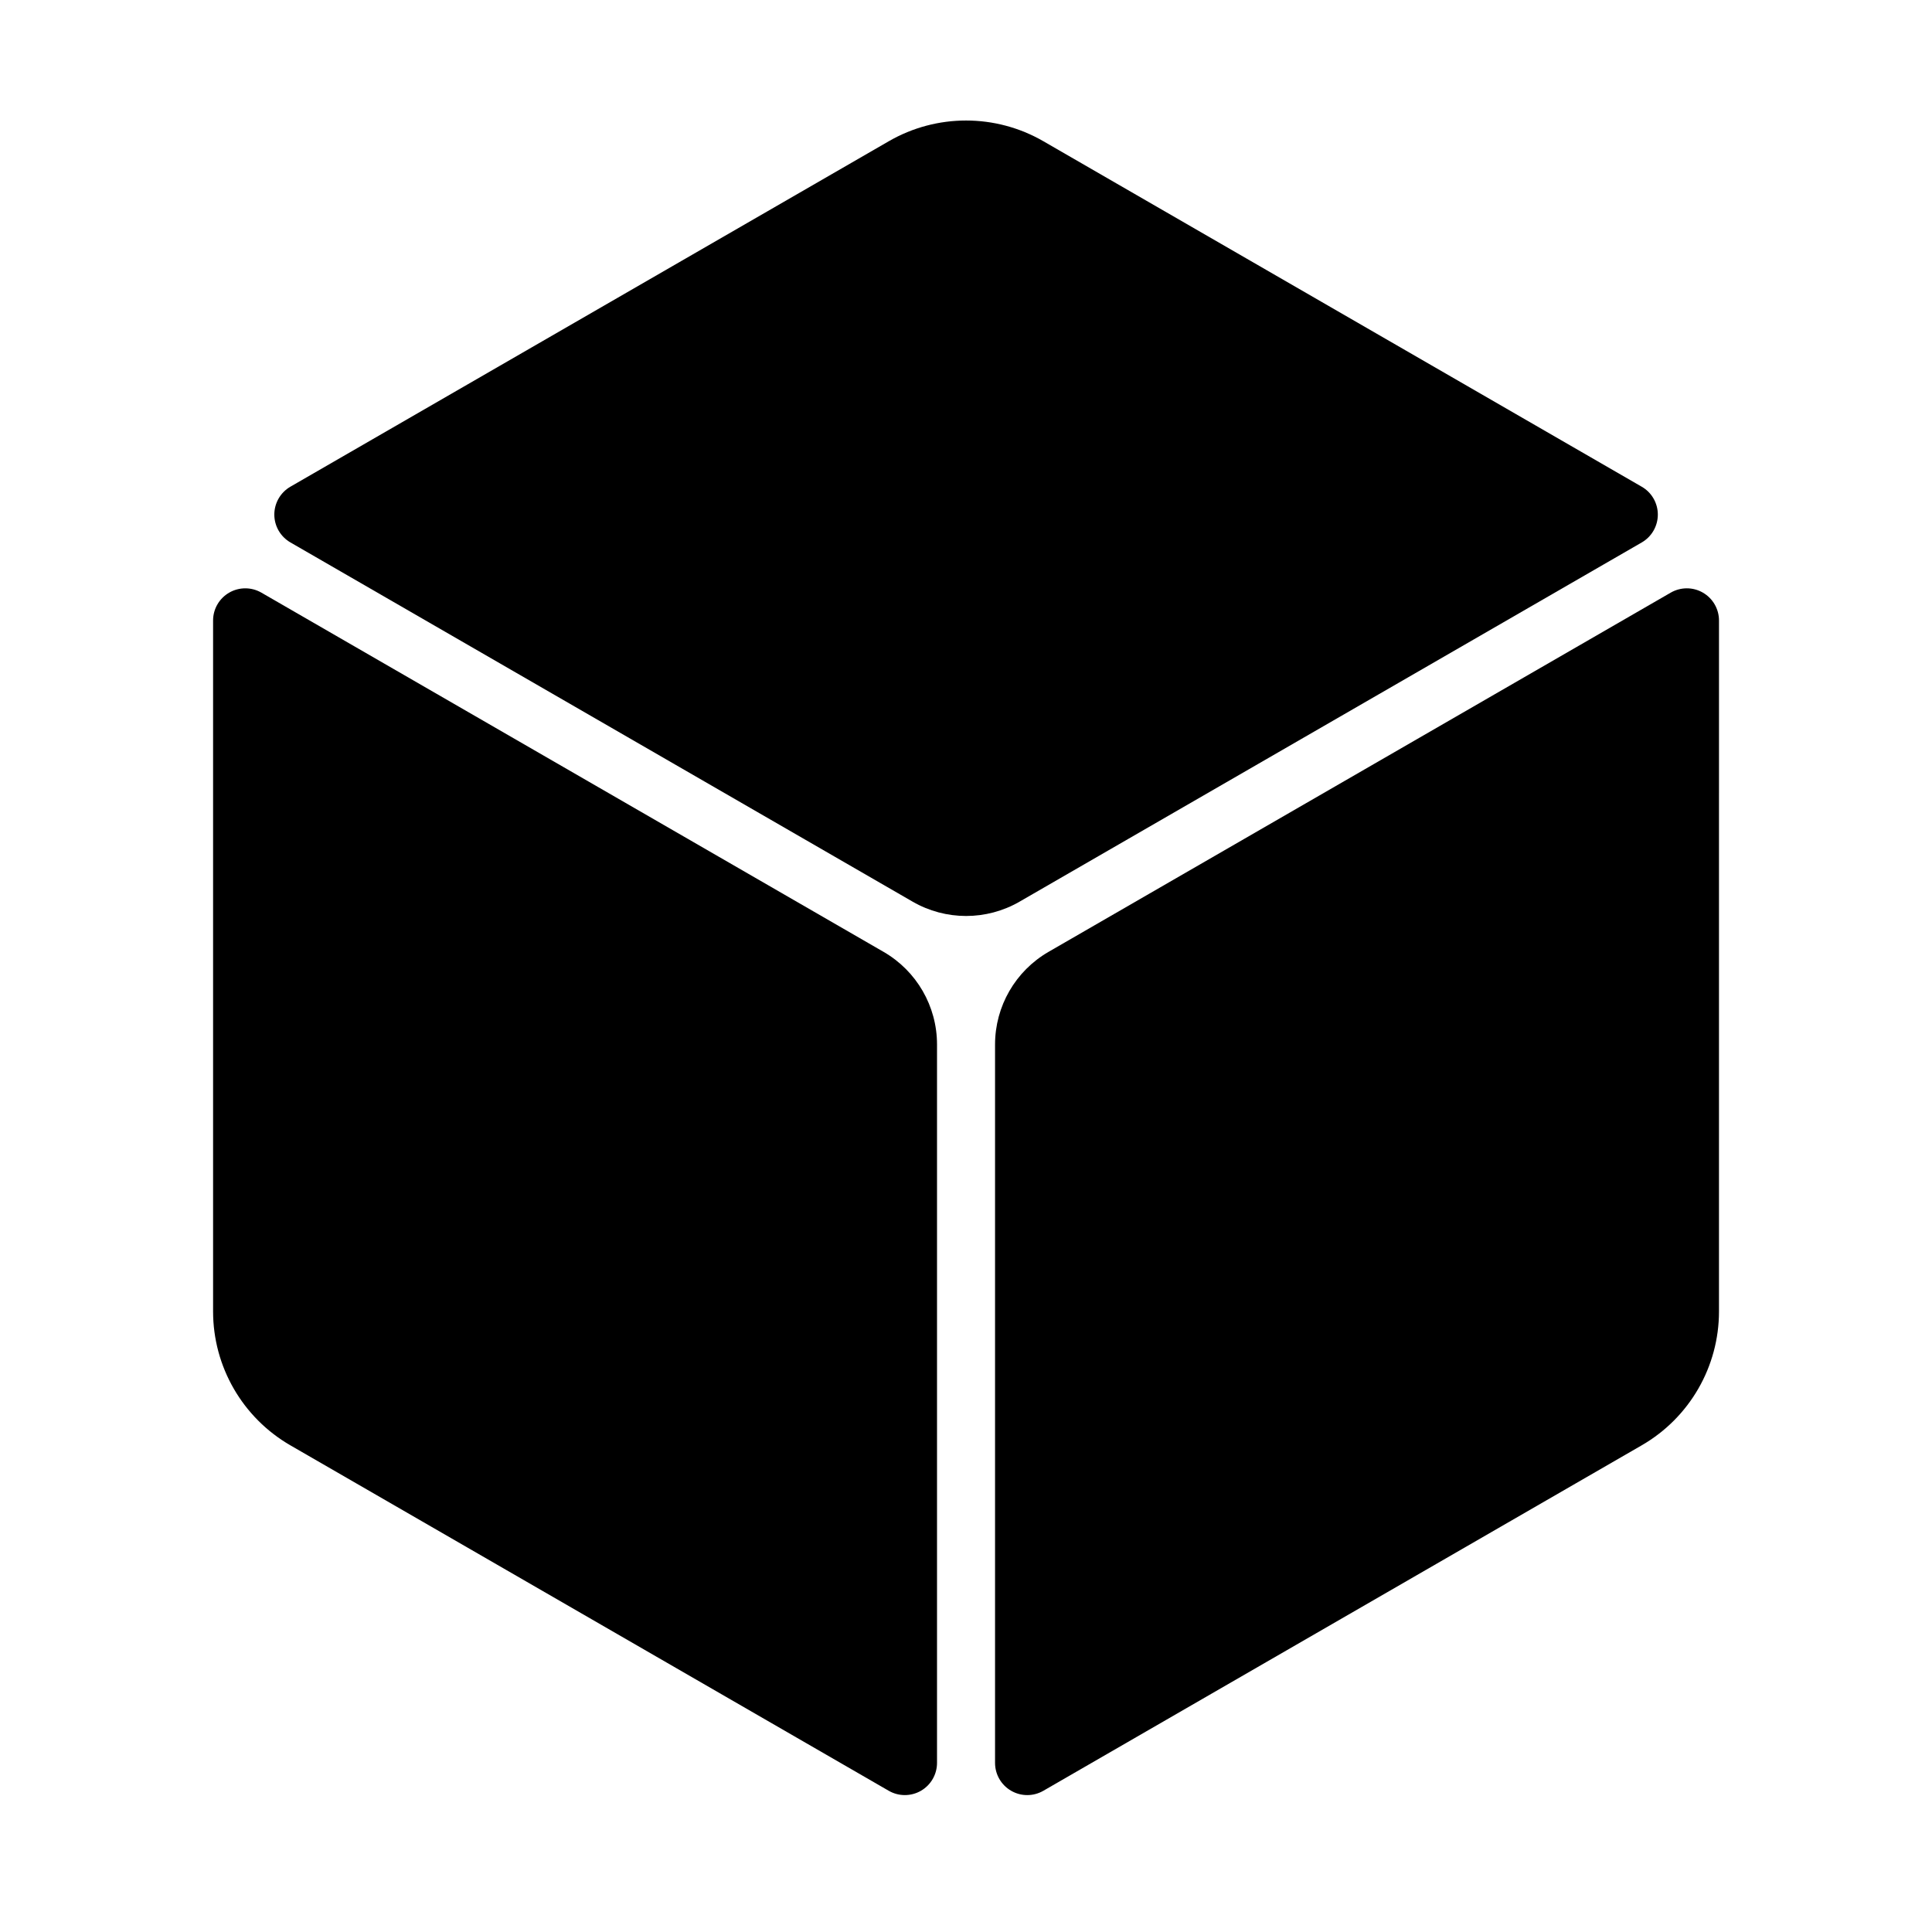 <?xml version="1.0" encoding="UTF-8"?>
<svg width="1200pt" height="1200pt" version="1.1" viewBox="0 0 1200 1200" xmlns="http://www.w3.org/2000/svg">
 <path d="m1067.7 385.43c0-7.164-3.816-13.766-10.008-17.34-6.191-3.574-13.801-3.551-19.992 0.023l-386.43 223.1c-20.555 11.867-33.227 33.793-33.227 57.539v446.22c0 7.141 3.805 13.738 9.996 17.305 6.18 3.574 13.801 3.59 20.004 0.012l371.65-214.57c29.711-17.16 48-48.84 48-83.148z"/>
 <path d="m162.35 368.1c-6.191-3.562-13.801-3.574-19.992 0-6.191 3.574-10.008 10.164-10.008 17.305v0.023 429.14c0 34.297 18.301 65.988 48 83.148l371.65 214.56s0.012 0.012 0.023 0.012c6.191 3.574 13.812 3.562 20.004-0.012 6.18-3.574 9.973-10.188 9.973-17.316v-446.22c0-23.746-12.66-45.672-33.227-57.539z"/>
 <path d="m1019.7 336.94c6.191-3.562 9.996-10.164 10.008-17.305 0-7.141-3.793-13.754-9.984-17.316 0 0-0.012-0.012-0.023-0.012l-371.65-214.59c-29.711-17.148-66.301-17.148-96 0l-371.65 214.56c-0.012 0-0.023 0.012-0.023 0.012-6.191 3.574-9.996 10.188-9.996 17.328 0.012 7.152 3.828 13.727 10.02 17.305l386.43 223.11c20.555 11.867 45.887 11.867 66.445 0z"/>
</svg>
